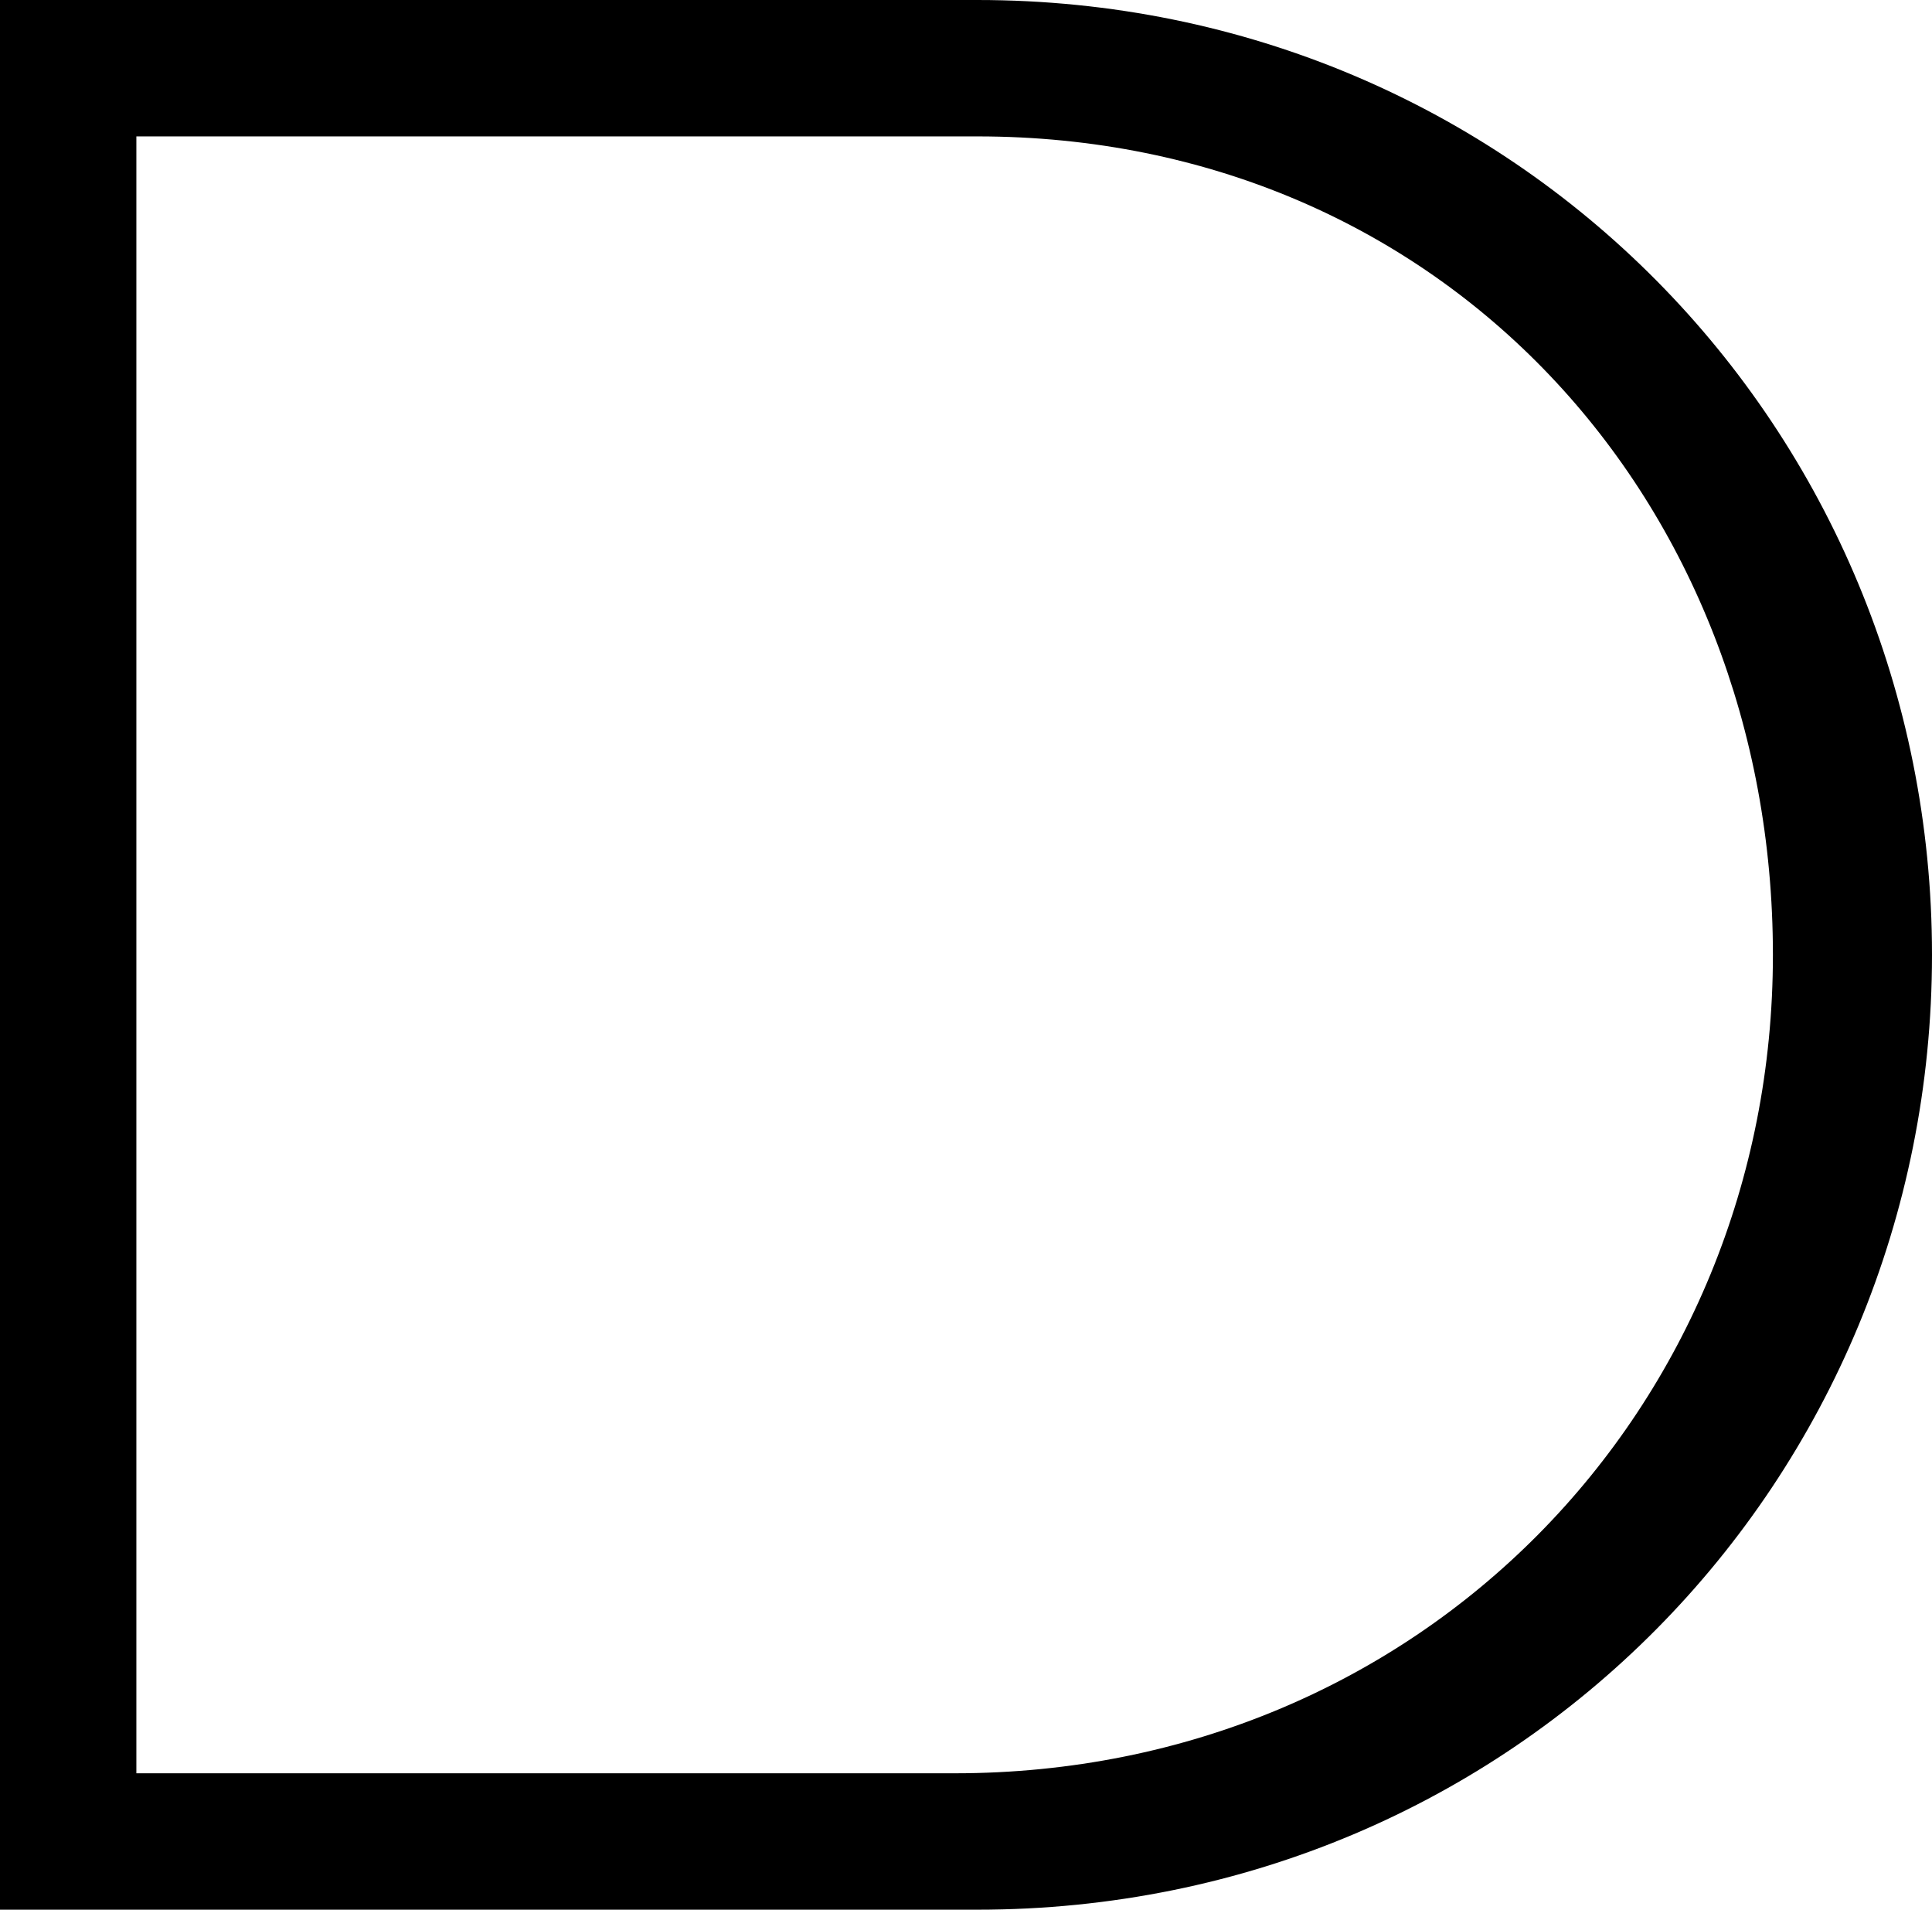 <?xml version="1.0" encoding="UTF-8" standalone="no"?>
<svg
   xmlns:dc="http://purl.org/dc/elements/1.1/"
   xmlns:cc="http://creativecommons.org/ns#"
   xmlns:rdf="http://www.w3.org/1999/02/22-rdf-syntax-ns#"
   xmlns:svg="http://www.w3.org/2000/svg"
   xmlns="http://www.w3.org/2000/svg"
   xmlns:sodipodi="http://sodipodi.sourceforge.net/DTD/sodipodi-0.dtd"
   xmlns:inkscape="http://www.inkscape.org/namespaces/inkscape"
   width="40.476"
   height="40"
   version="1.1"
   id="svg6"
   sodipodi:docname="AND_ANSI.svg"
   inkscape:version="0.92.4 (5da689c313, 2019-01-14)">
  <defs
     id="defs10" />
  <sodipodi:namedview
     pagecolor="#ffffff"
     bordercolor="#666666"
     borderopacity="1"
     objecttolerance="10"
     gridtolerance="10"
     guidetolerance="10"
     inkscape:pageopacity="0"
     inkscape:pageshadow="2"
     inkscape:window-width="1920"
     inkscape:window-height="1001"
     id="namedview8"
     showgrid="false"
     inkscape:showpageshadow="false"
     fit-margin-top="0"
     fit-margin-left="0"
     fit-margin-right="0"
     fit-margin-bottom="0"
     inkscape:zoom="13.56"
     inkscape:cx="29.710037"
     inkscape:cy="20.013254"
     inkscape:window-x="-9"
     inkscape:window-y="-9"
     inkscape:window-maximized="1"
     inkscape:current-layer="svg6" />
  <path
     d="m 0,0 v 40 h 20.476 c 11.268,0 20,-9 20,-20 0,-11 -8.732,-20 -20,-20 z M 2.857,2.857 H 20.476 c 9.761,0 16.667,7.64 16.667,17.143 0,9.503 -7.382,17.143 -17.143,17.143 H 2.857 Z"
     id="path4"
     inkscape:connector-curvature="0" />
</svg>
